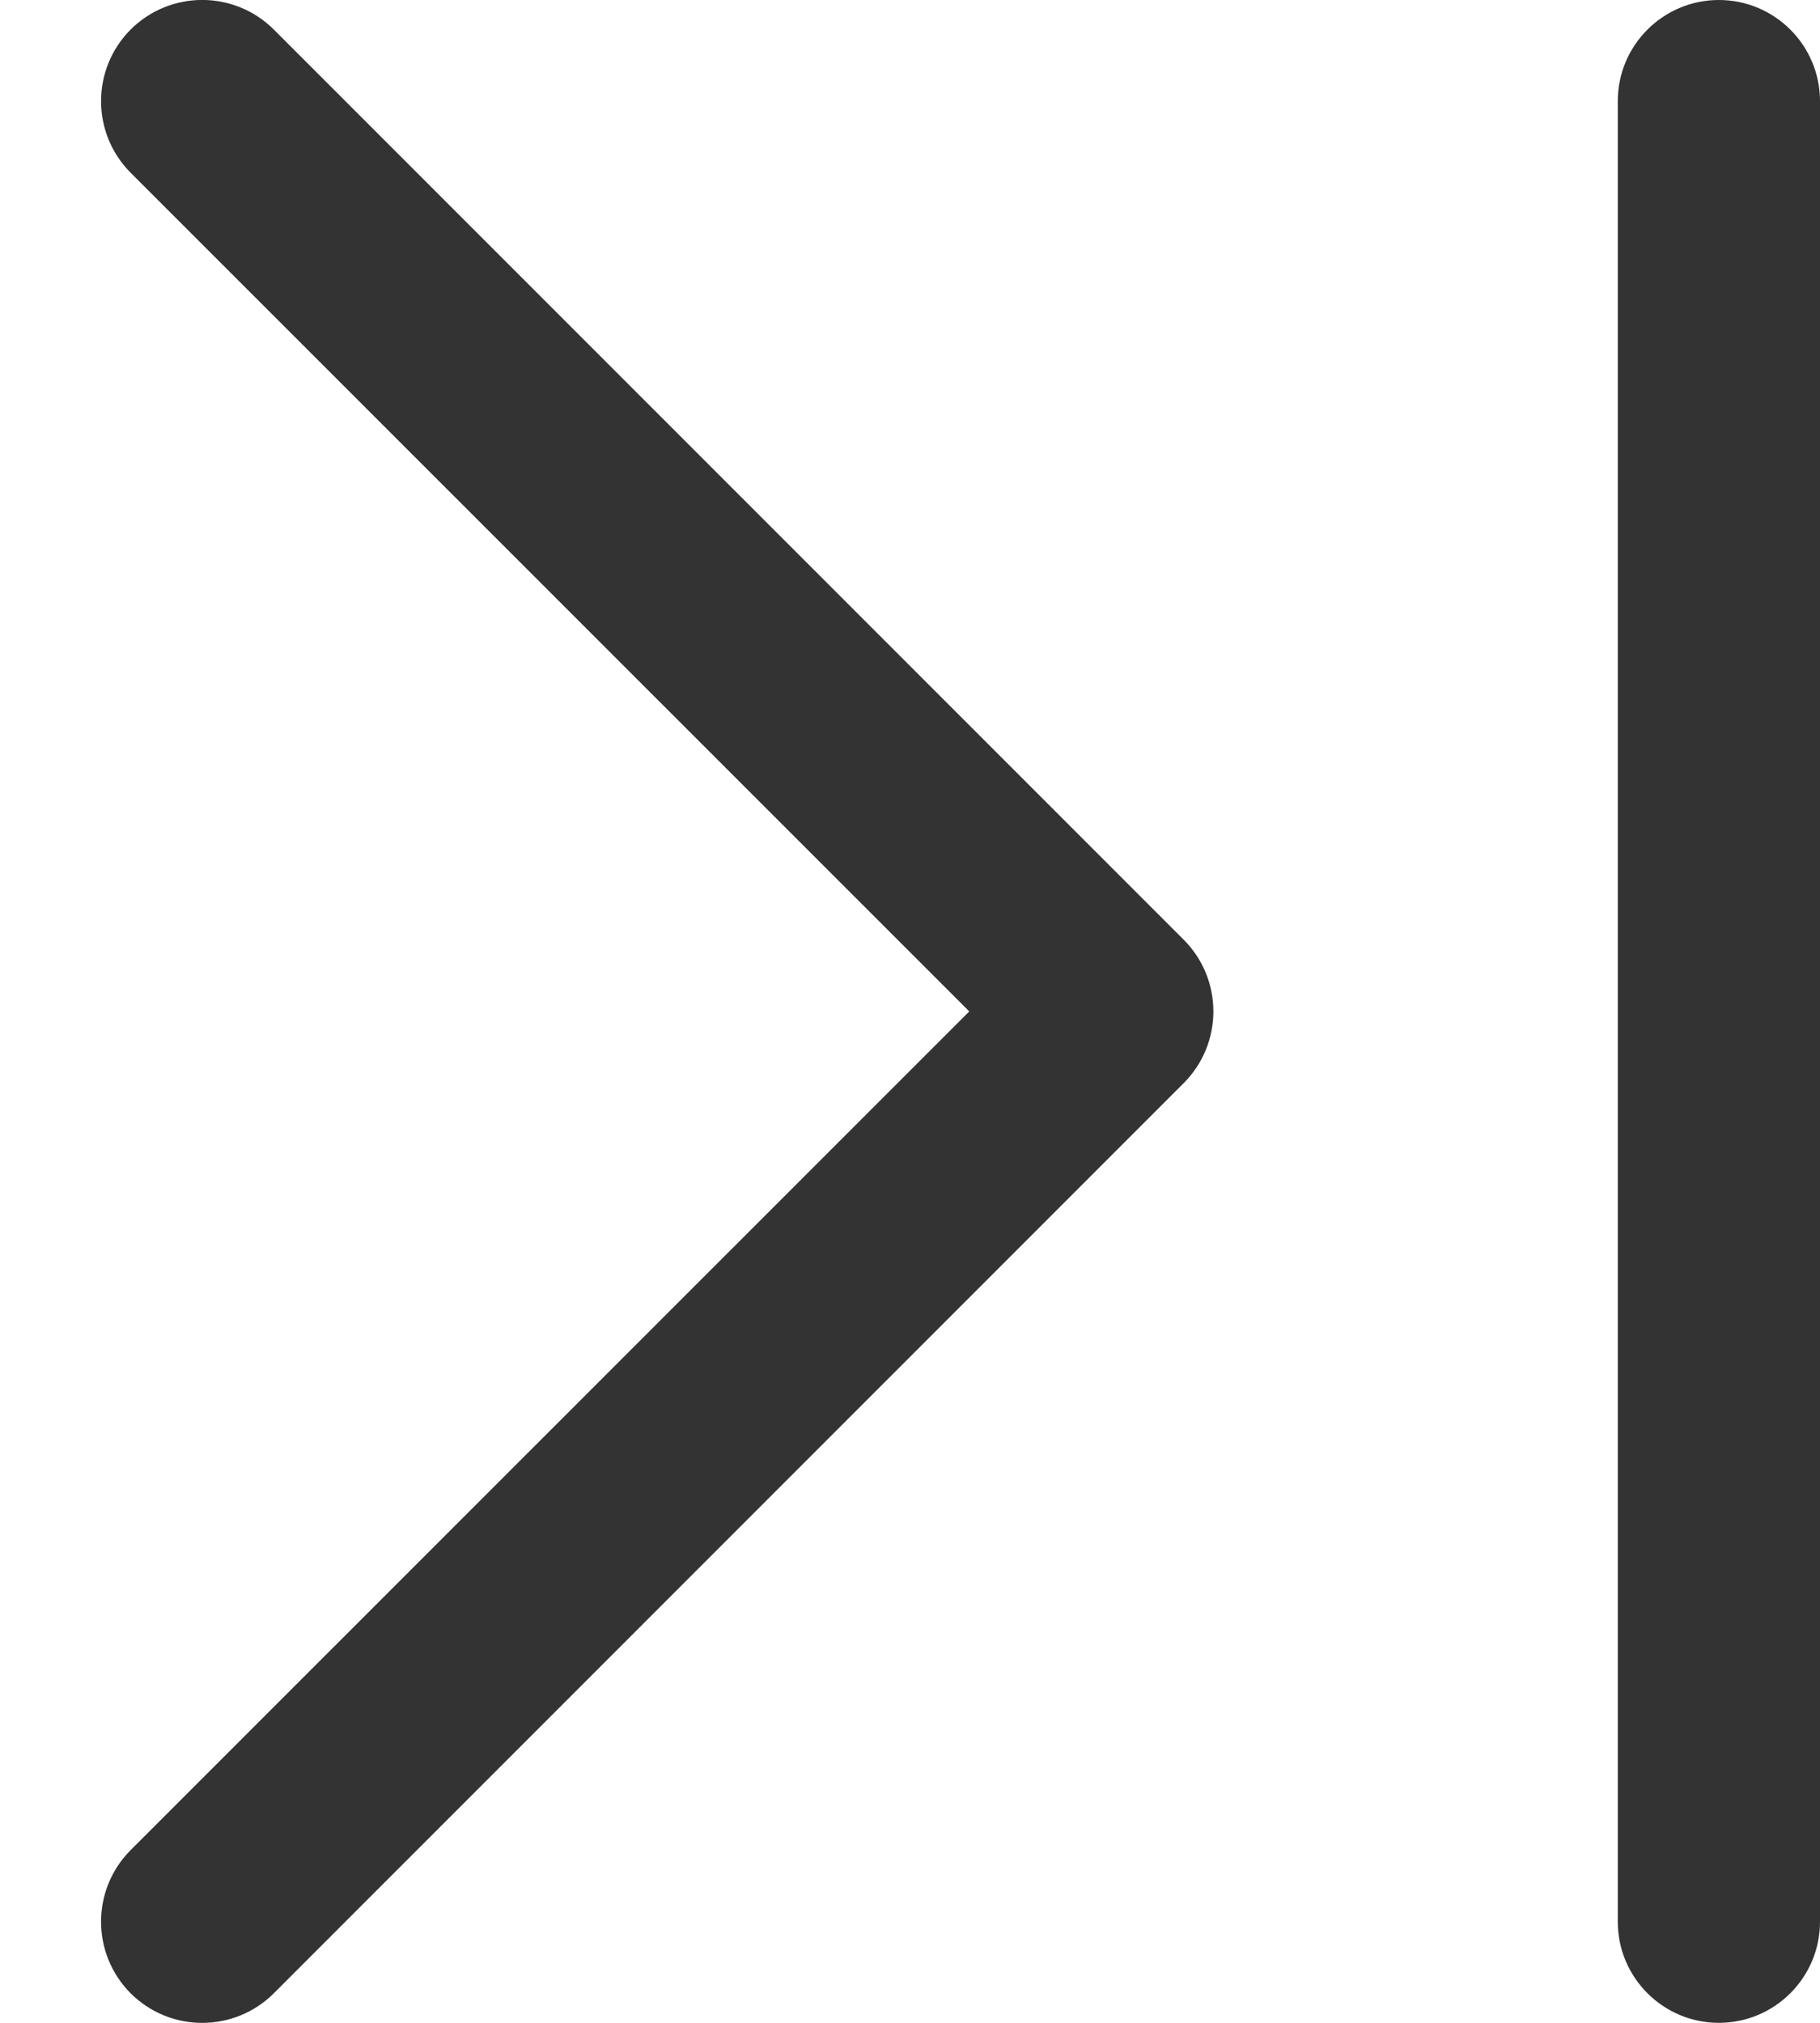 <svg width="9" height="10" viewBox="0 0 9 10" fill="none" xmlns="http://www.w3.org/2000/svg">
<path d="M0.646 0.854C0.451 0.658 0.451 0.342 0.646 0.146C0.842 -0.049 1.158 -0.049 1.354 0.146L5.854 4.646C6.049 4.842 6.049 5.158 5.854 5.354L1.354 9.854C1.158 10.049 0.842 10.049 0.646 9.854C0.451 9.658 0.451 9.342 0.646 9.146L4.793 5L0.646 0.854ZM9 0.5C9 0.224 8.776 0 8.5 0C8.224 0 8 0.224 8 0.5V9.5C8 9.776 8.224 10 8.5 10C8.776 10 9 9.776 9 9.5V0.5Z" fill="black" fill-opacity="0.8"/>
</svg>
